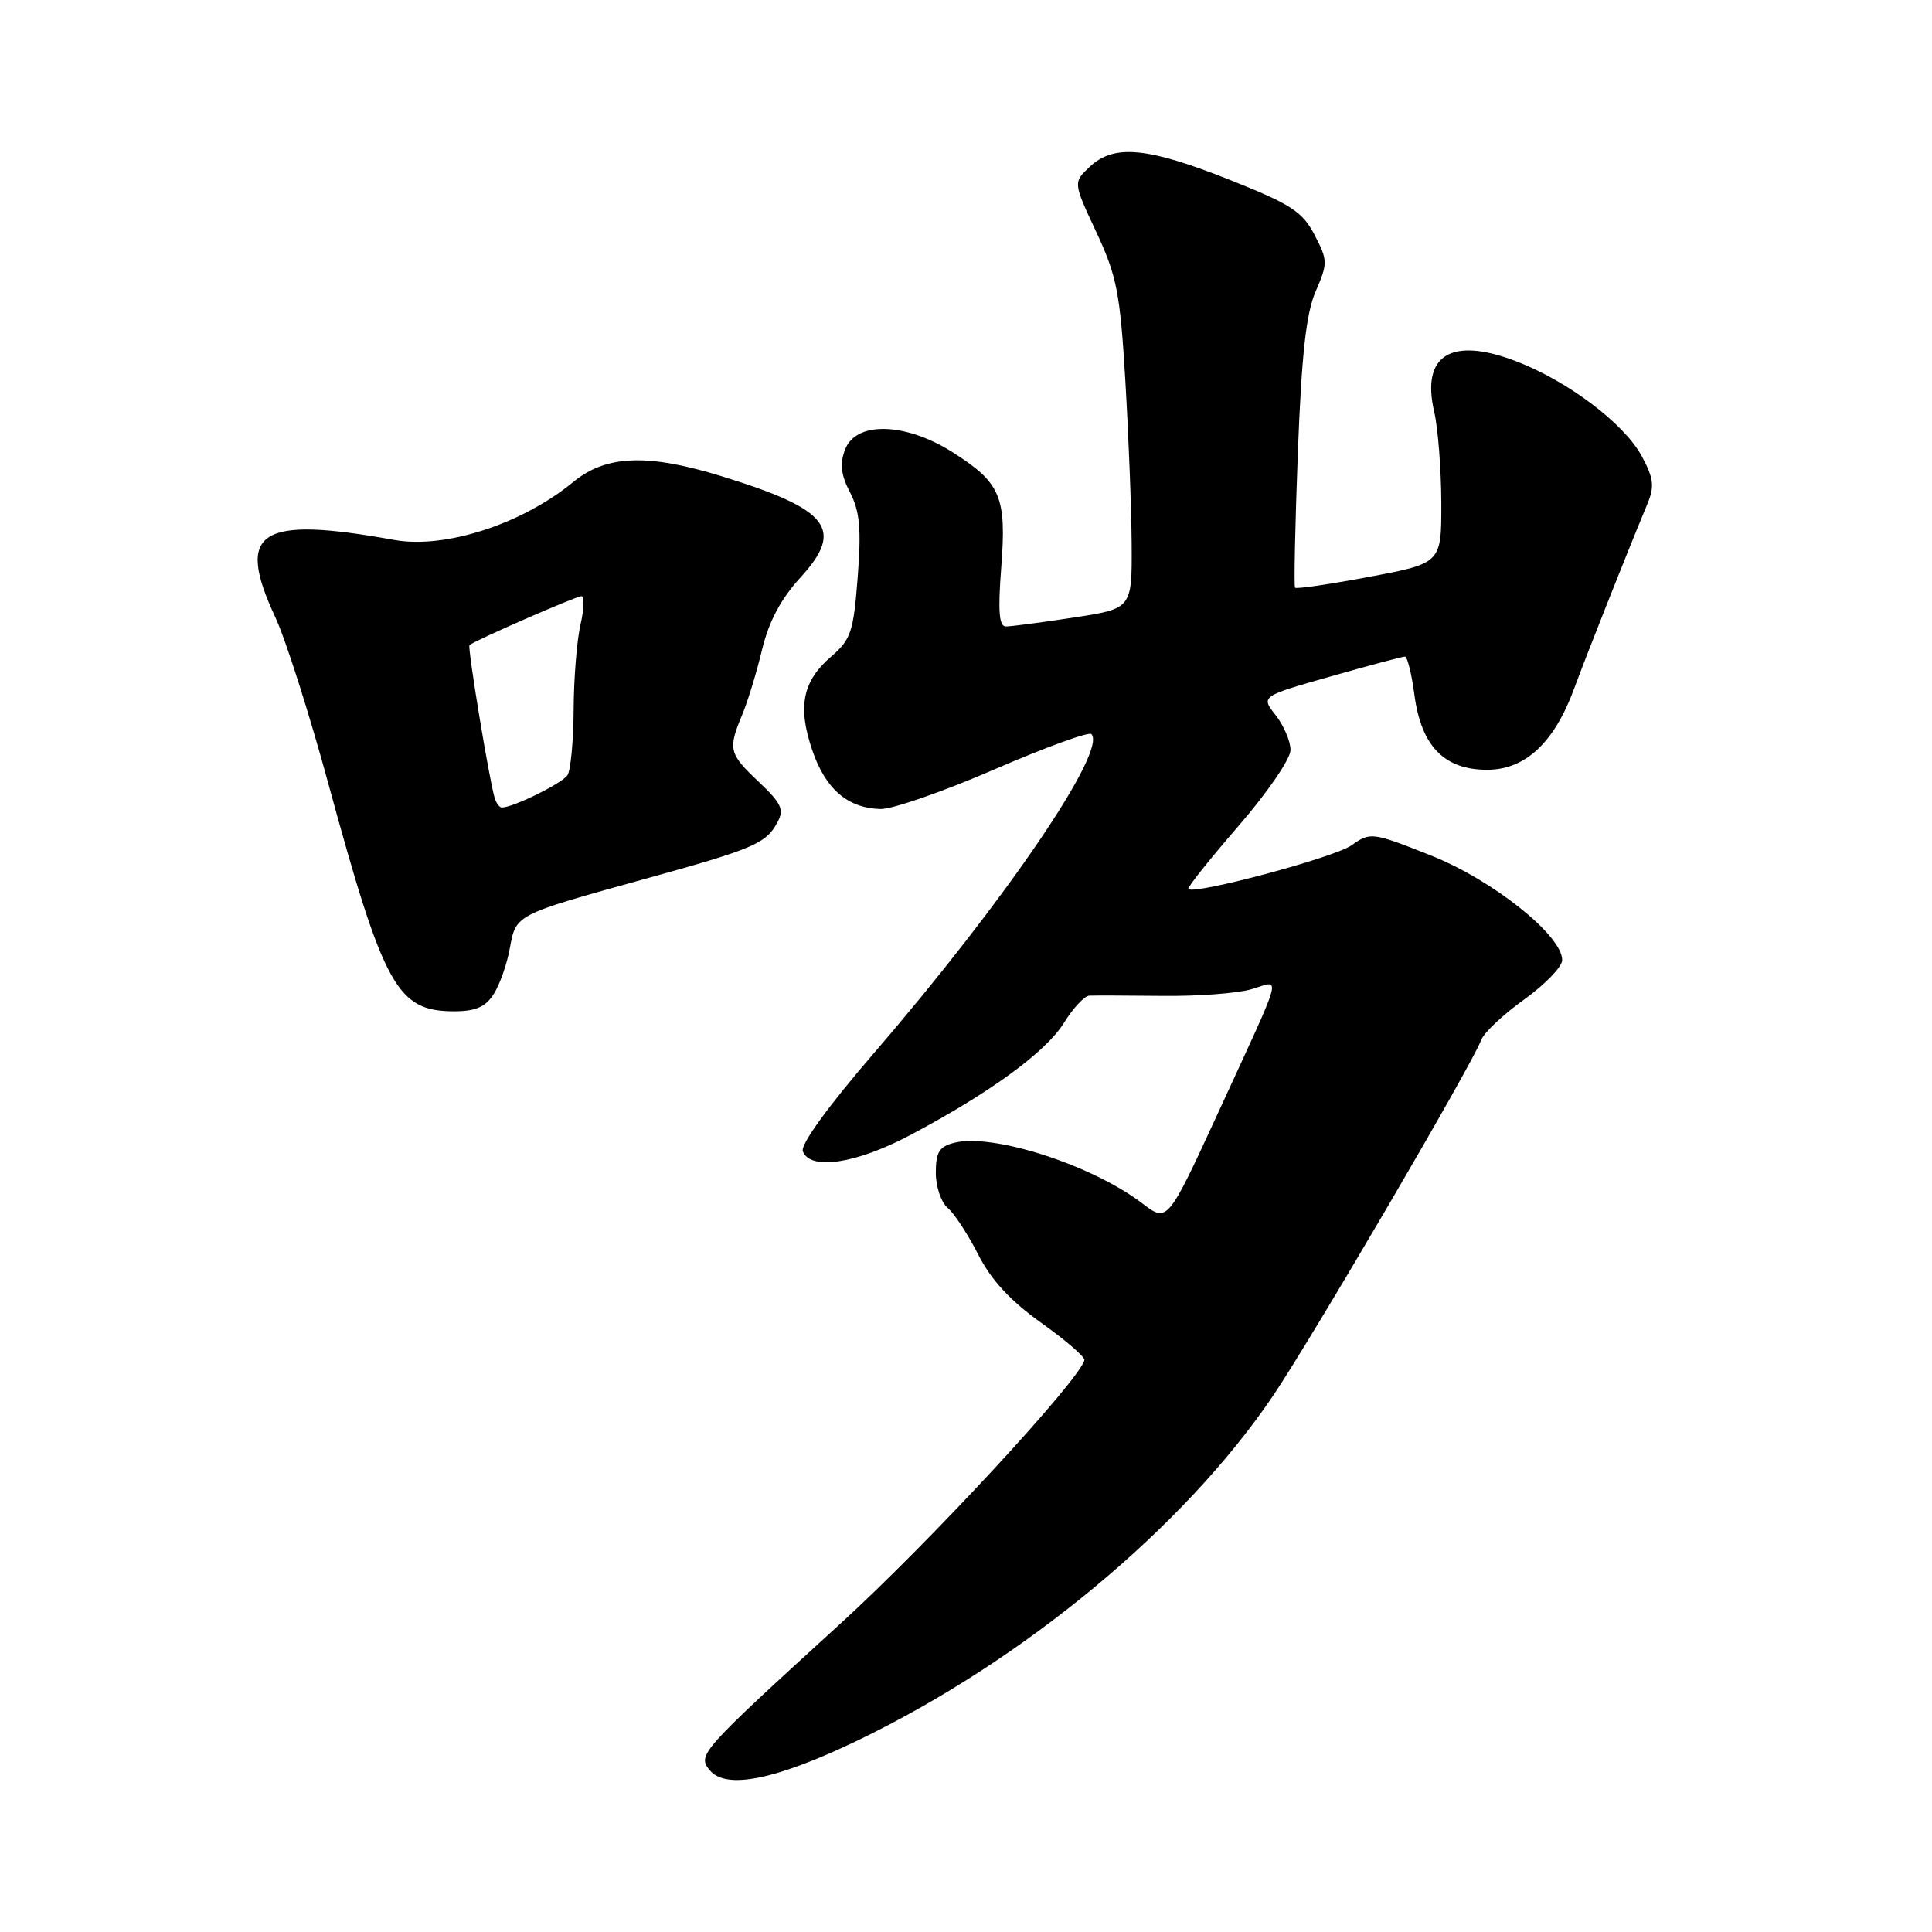 <?xml version="1.0" encoding="UTF-8" standalone="no"?>
<!DOCTYPE svg PUBLIC "-//W3C//DTD SVG 1.1//EN" "http://www.w3.org/Graphics/SVG/1.1/DTD/svg11.dtd" >
<svg xmlns="http://www.w3.org/2000/svg" xmlns:xlink="http://www.w3.org/1999/xlink" version="1.1" viewBox="0 0 256 256">
 <g >
 <path fill="currentColor"
d=" M 113.79 230.55 C 135.69 219.97 156.88 202.38 168.65 185.00 C 173.77 177.44 195.11 140.98 196.28 137.78 C 196.63 136.83 199.18 134.43 201.96 132.44 C 204.73 130.44 207.00 128.10 207.00 127.22 C 207.00 123.94 197.77 116.59 189.57 113.34 C 181.78 110.26 181.59 110.24 179.07 112.02 C 176.78 113.63 158.25 118.59 157.46 117.80 C 157.29 117.62 160.26 113.89 164.07 109.49 C 167.93 105.04 171.00 100.56 171.00 99.38 C 171.00 98.22 170.11 96.14 169.03 94.76 C 167.06 92.26 167.06 92.26 176.32 89.63 C 181.41 88.18 185.84 87.00 186.16 87.00 C 186.48 87.00 187.05 89.29 187.42 92.09 C 188.32 98.86 191.37 102.00 197.05 102.00 C 202.11 102.00 205.95 98.41 208.59 91.22 C 210.19 86.87 215.58 73.27 218.30 66.74 C 219.25 64.45 219.12 63.38 217.54 60.44 C 215.20 56.11 207.70 50.45 200.79 47.83 C 192.26 44.59 188.30 47.07 190.04 54.57 C 190.54 56.73 190.96 62.13 190.98 66.57 C 191.00 74.63 191.00 74.63 181.45 76.43 C 176.20 77.42 171.76 78.07 171.60 77.87 C 171.44 77.66 171.61 69.62 171.97 60.00 C 172.47 46.92 173.07 41.51 174.34 38.59 C 175.95 34.88 175.94 34.50 174.19 31.13 C 172.58 28.04 171.09 27.07 162.92 23.82 C 152.05 19.50 147.61 19.08 144.41 22.09 C 142.19 24.17 142.19 24.17 145.26 30.74 C 147.98 36.56 148.42 38.79 149.11 50.40 C 149.54 57.61 149.92 67.36 149.95 72.08 C 150.00 80.65 150.00 80.65 142.25 81.83 C 137.99 82.48 133.95 83.01 133.28 83.01 C 132.38 83.00 132.22 80.99 132.67 75.18 C 133.39 65.82 132.61 63.98 126.23 59.93 C 119.97 55.96 113.41 55.79 111.98 59.56 C 111.25 61.46 111.42 62.91 112.64 65.26 C 113.93 67.76 114.14 70.08 113.65 76.46 C 113.09 83.73 112.76 84.74 110.13 87.00 C 106.34 90.25 105.66 93.65 107.63 99.41 C 109.38 104.56 112.33 107.09 116.67 107.20 C 118.23 107.24 125.01 104.88 131.74 101.96 C 138.48 99.04 144.27 96.93 144.61 97.27 C 146.76 99.43 133.23 119.31 115.93 139.39 C 109.71 146.60 106.04 151.67 106.38 152.56 C 107.37 155.12 113.46 154.20 120.62 150.40 C 131.20 144.79 138.60 139.38 140.98 135.53 C 142.18 133.59 143.69 131.97 144.33 131.93 C 144.97 131.90 149.32 131.91 154.00 131.96 C 158.68 132.02 164.00 131.62 165.84 131.07 C 169.80 129.90 170.26 128.19 161.41 147.44 C 154.70 162.01 154.70 162.01 151.34 159.44 C 144.68 154.36 131.56 150.14 126.45 151.42 C 124.46 151.92 124.00 152.67 124.00 155.40 C 124.00 157.24 124.71 159.34 125.58 160.06 C 126.45 160.79 128.26 163.56 129.61 166.22 C 131.33 169.61 133.85 172.34 137.98 175.29 C 141.23 177.60 143.80 179.83 143.69 180.23 C 142.97 182.96 123.12 204.41 111.50 215.01 C 92.69 232.17 92.37 232.54 94.06 234.58 C 96.22 237.18 102.87 235.82 113.79 230.55 Z  M 65.40 131.75 C 66.20 130.51 67.17 127.78 67.55 125.67 C 68.38 121.15 68.19 121.25 85.39 116.48 C 99.90 112.47 101.51 111.78 103.02 108.95 C 103.93 107.27 103.54 106.44 100.55 103.61 C 96.58 99.87 96.44 99.28 98.34 94.72 C 99.08 92.95 100.27 89.06 100.98 86.07 C 101.88 82.35 103.46 79.37 106.02 76.57 C 111.94 70.12 109.92 67.51 95.64 63.11 C 85.82 60.08 80.32 60.29 75.98 63.85 C 69.15 69.46 58.96 72.76 52.22 71.54 C 34.32 68.31 31.16 70.37 36.48 81.78 C 37.83 84.68 40.99 94.58 43.49 103.78 C 50.88 130.87 52.61 134.00 60.20 134.00 C 63.00 134.00 64.32 133.43 65.40 131.75 Z  M 65.55 105.75 C 64.83 103.38 61.92 85.75 62.21 85.48 C 62.85 84.89 76.33 79.00 77.03 79.00 C 77.45 79.00 77.40 80.69 76.92 82.75 C 76.44 84.81 76.03 89.88 76.01 94.00 C 75.99 98.12 75.62 102.05 75.20 102.71 C 74.52 103.78 67.99 107.00 66.50 107.00 C 66.19 107.00 65.76 106.44 65.55 105.75 Z "/>
</g>
</svg>